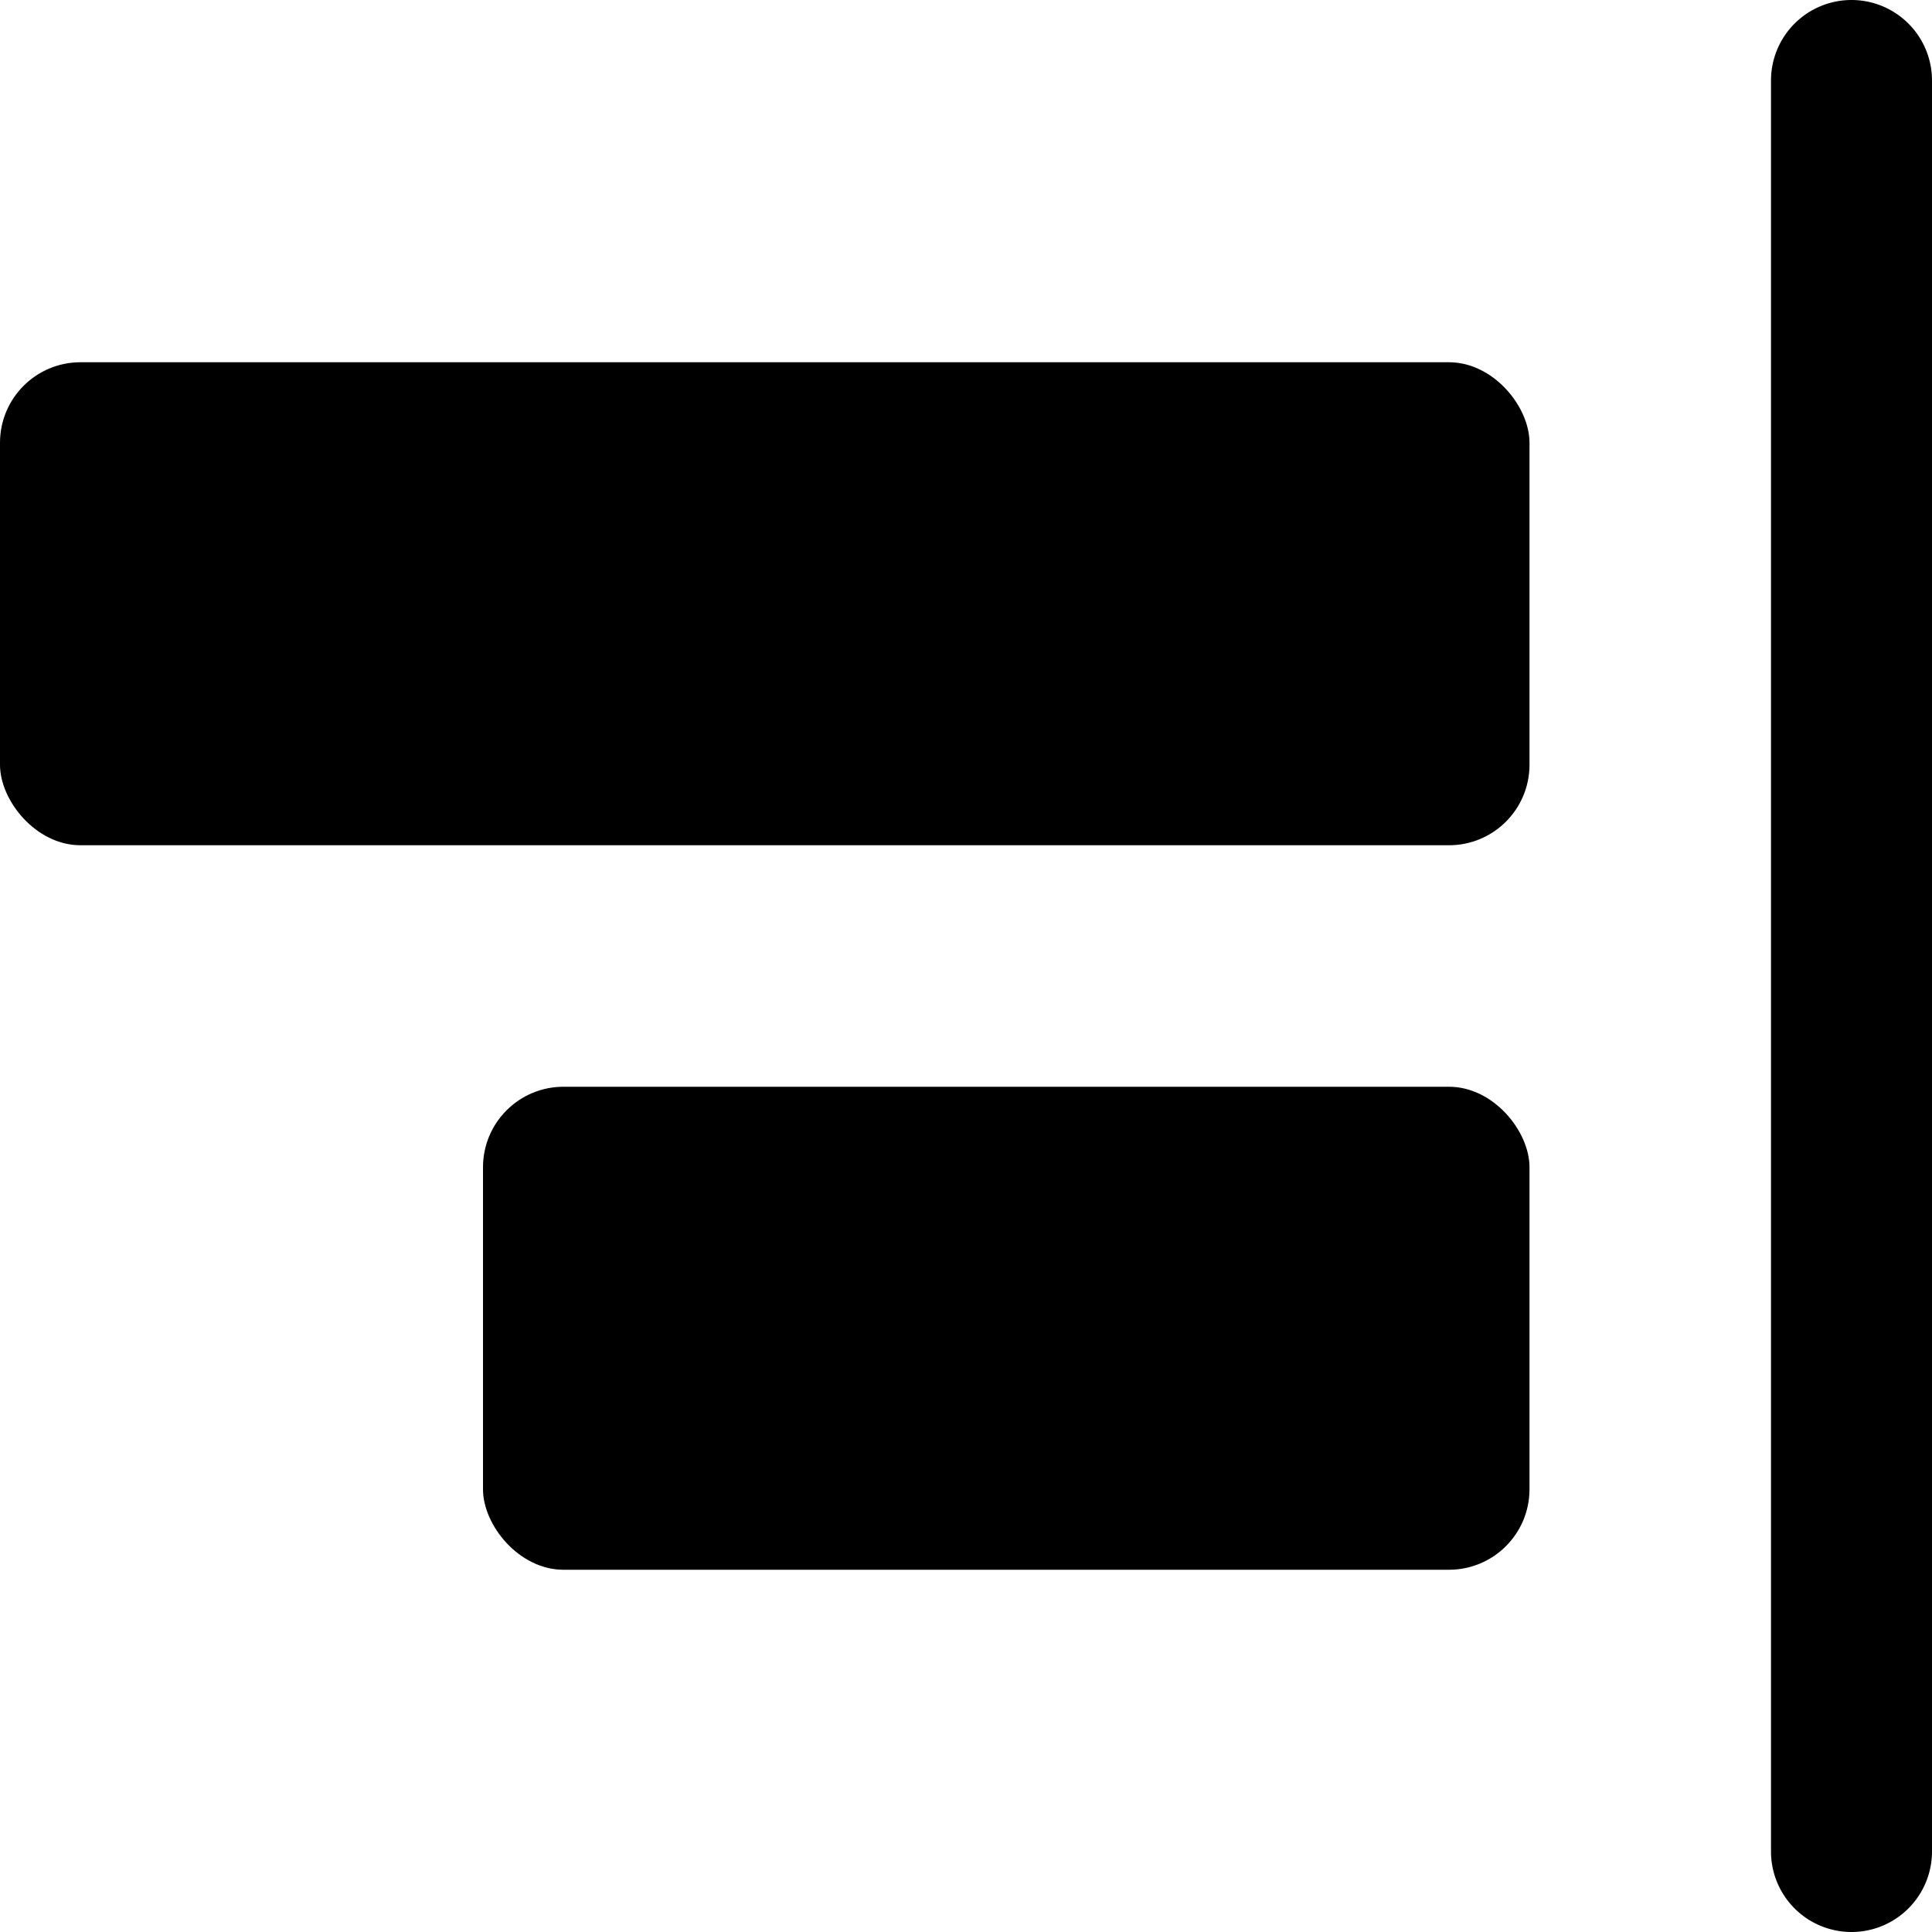 <svg xmlns="http://www.w3.org/2000/svg" viewBox="0 0 24 24"><title>align-right-move</title><path d="M23,0a1,1,0,0,0-1,1V23a1,1,0,0,0,2,0V1A1,1,0,0,0,23,0Z"/><rect y="4.5" width="19" height="6" rx="1" ry="1"/><rect x="6" y="13.5" width="13" height="6" rx="1" ry="1"/></svg>